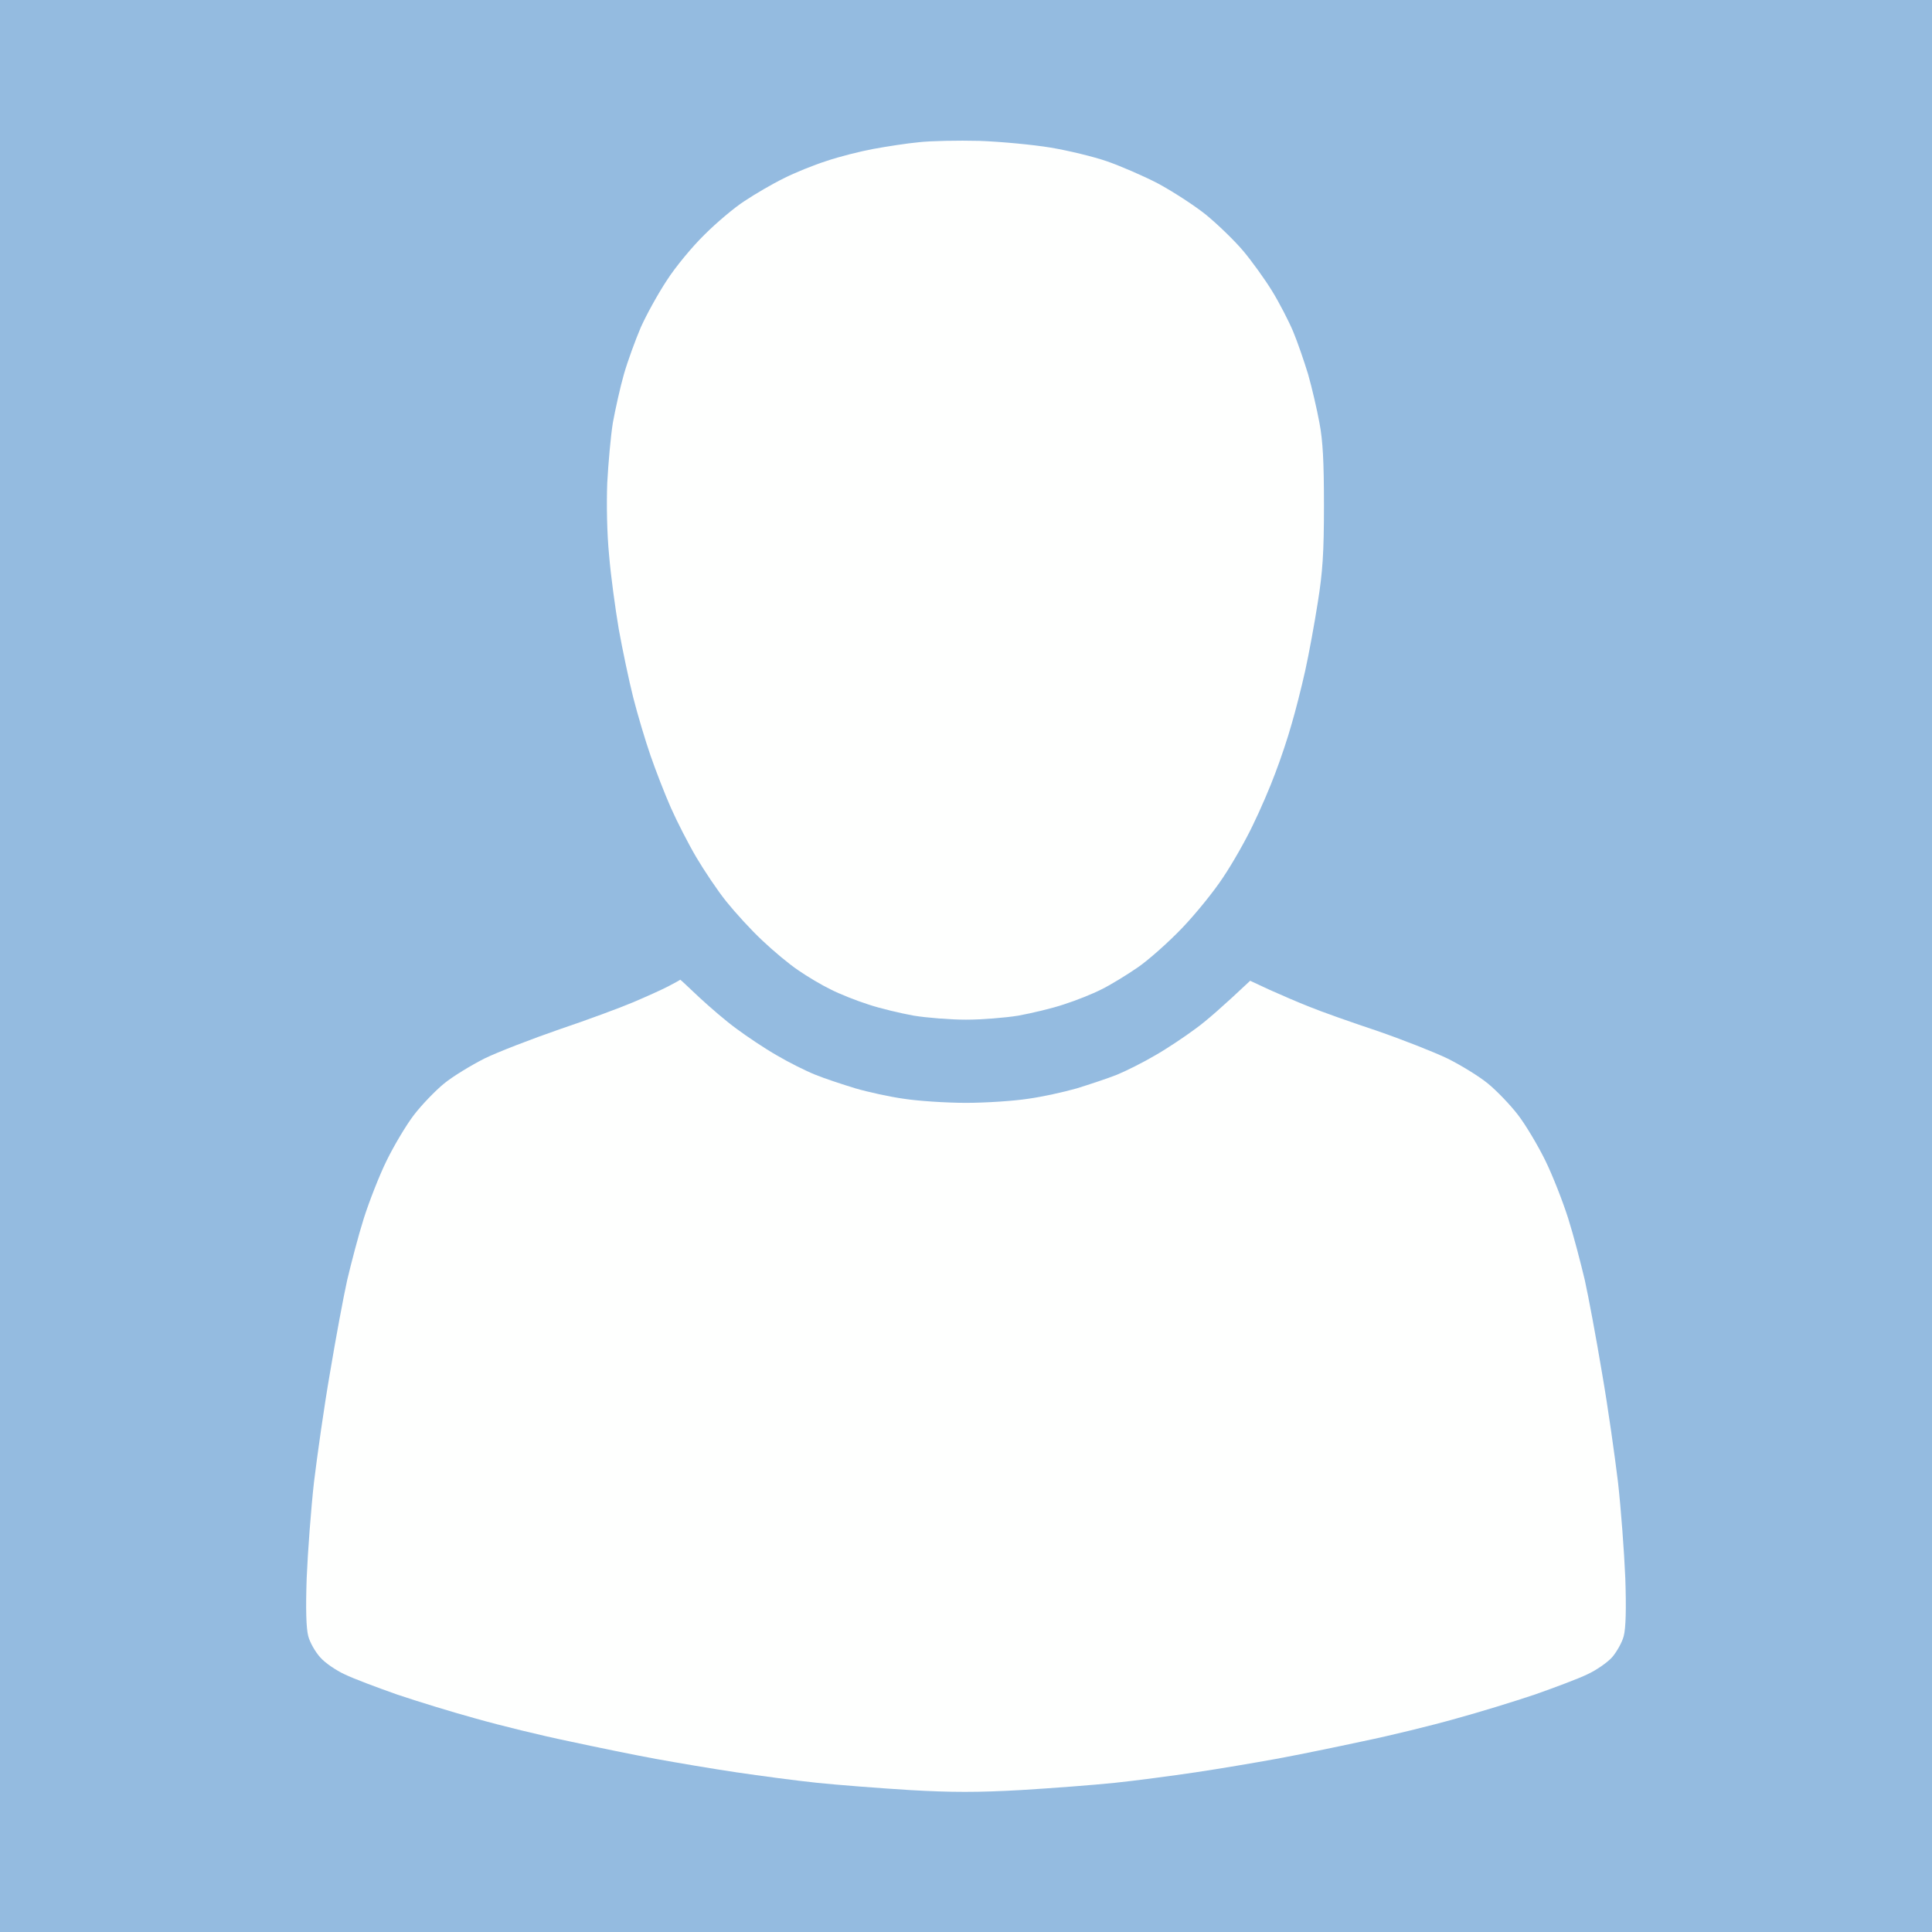 <svg version="1.2" xmlns="http://www.w3.org/2000/svg" viewBox="0 0 720 720" width="100" height="100">
	<rect x="0" y="0" width="720" height="720" fill="#333333" stroke="none"/>
	<title>avatar-1577909_960_720</title>
	<style>
		.s0 { fill: #94bbe0 } 
		.s1 { fill: #fefffe } 
	</style>
	<g id="Background">
		<path id="Path 0" class="s0" d="m0 0h720v720h-720v-360z"/>
		<path id="Path 1" class="s1" d="m365 52.5c8.1 0.3 19.8 1.4 26.5 2.5 6.6 1.1 16.1 3.4 21 5.1 4.9 1.7 13.5 5.4 18.9 8.2 5.4 2.9 13.5 8.1 18 11.7 4.4 3.6 10.7 9.7 13.9 13.5 3.2 3.8 8.1 10.6 10.8 15 2.7 4.4 6.2 11.2 7.8 15 1.6 3.8 4.1 11.1 5.6 16 1.4 4.9 3.3 13.1 4.2 18 1.3 6.7 1.7 14.6 1.7 31 0 17.6-0.5 24.8-2.3 36-1.2 7.7-3.3 19.2-4.7 25.5-1.4 6.3-3.7 15.3-5.1 20-1.3 4.7-4 12.8-6 18-1.9 5.2-5.7 14-8.4 19.5-2.6 5.5-7.6 14.3-11.1 19.5-3.4 5.2-10.4 13.8-15.4 19-5 5.2-12.4 11.8-16.5 14.6-4.1 2.8-10.1 6.5-13.4 8.1-3.3 1.7-9.6 4.2-14 5.6-4.4 1.5-12.1 3.3-17 4.2-4.9 0.8-13.7 1.5-19.5 1.5-5.8 0-14.6-0.7-19.5-1.5-4.9-0.9-12.6-2.7-17-4.2-4.4-1.4-10.7-3.9-14-5.6-3.3-1.6-8.7-4.8-12-7.1-3.3-2.2-9.3-7.2-13.4-11.1-4.1-3.8-10.1-10.4-13.4-14.5-3.3-4.1-8.3-11.6-11.2-16.5-2.9-4.9-7.2-13.3-9.5-18.5-2.3-5.2-5.7-14-7.6-19.5-1.9-5.5-4.8-15.2-6.4-21.5-1.6-6.3-4-17.8-5.4-25.5-1.3-7.7-3-20.1-3.6-27.5-0.8-8.1-1-18.9-0.7-27 0.4-7.4 1.3-17.6 2.1-22.5 0.9-4.9 2.7-13.1 4.1-18 1.4-4.9 4.3-12.8 6.3-17.5 2.1-4.7 6.4-12.5 9.7-17.5 3.2-5 9.5-12.6 14-17 4.4-4.4 11.1-10.1 15-12.6 3.9-2.6 10.4-6.4 14.5-8.4 4.1-2.1 11.3-5 16-6.5 4.7-1.6 12.6-3.6 17.5-4.5 4.9-0.9 12.6-2.1 17-2.5 4.4-0.5 14.5-0.7 22.5-0.5zm-111.5 312.6c0-0.1 3.1 2.8 7 6.5 3.9 3.6 10.1 9 14 11.8 3.9 2.9 10.6 7.4 15 9.9 4.4 2.6 10.8 5.8 14.3 7.2 3.4 1.4 10.1 3.6 15 5.1 4.8 1.4 13 3.2 18.2 3.9 5.2 0.8 15.6 1.5 23 1.5 7.4 0 17.8-0.7 23-1.5 5.2-0.7 13.4-2.5 18.3-3.9 4.8-1.5 11.5-3.7 15-5.1 3.4-1.4 9.8-4.6 14.2-7.2 4.4-2.5 11.1-7 15-9.9 3.9-2.8 10-8.1 20.4-17.9l7.3 3.4c4 1.8 10.7 4.7 14.8 6.3 4.1 1.7 15.4 5.7 25 8.9 9.6 3.3 21.5 8 26.5 10.4 5 2.5 11.7 6.6 15 9.3 3.3 2.7 8.4 8 11.3 11.8 2.9 3.8 7.4 11.4 10.1 16.9 2.7 5.5 6.5 15.2 8.5 21.5 2 6.3 4.7 16.7 6.2 23 1.4 6.3 4.3 21.9 6.4 34.5 2.2 12.6 4.8 31.1 6 41 1.1 9.9 2.3 25.9 2.7 35.5 0.4 11.6 0.2 18.9-0.6 21.8-0.6 2.3-2.6 5.8-4.3 7.8-1.8 2-6 4.9-9.3 6.4-3.3 1.6-12.1 4.9-19.5 7.5-7.4 2.5-20.7 6.6-29.5 9-8.8 2.5-24.3 6.3-34.5 8.4-10.2 2.2-24.8 5.2-32.5 6.6-7.7 1.4-21.2 3.7-30 5-8.8 1.3-22.3 3.1-30 3.9-7.7 0.8-23.4 2-35 2.7-16.1 0.9-25.8 0.9-41.5 0-11.3-0.7-26.8-1.9-34.5-2.7-7.7-0.8-21.2-2.6-30-3.9-8.8-1.3-22.3-3.6-30-5-7.7-1.4-22.3-4.4-32.5-6.6-10.2-2.1-25.7-5.9-34.5-8.4-8.8-2.4-22.1-6.5-29.5-9-7.4-2.6-16.2-5.9-19.5-7.5-3.3-1.5-7.5-4.4-9.2-6.4-1.8-2-3.8-5.5-4.4-7.8-0.8-2.9-1-10.2-0.6-21.8 0.4-9.6 1.6-25.6 2.7-35.5 1.2-9.9 3.8-28.4 6-41 2.1-12.6 5-28.2 6.4-34.5 1.5-6.3 4.2-16.7 6.2-23 2-6.3 5.8-16 8.5-21.5 2.7-5.5 7.2-13.1 10.1-16.9 2.9-3.8 8-9.1 11.3-11.8 3.3-2.7 10.1-6.8 15-9.3 4.9-2.4 17.6-7.3 28-10.9 10.4-3.5 22.8-8.1 27.5-10.1 4.7-2 10.5-4.6 13-5.9 2.5-1.3 4.5-2.4 4.5-2.5z"/>
	</g>
</svg>